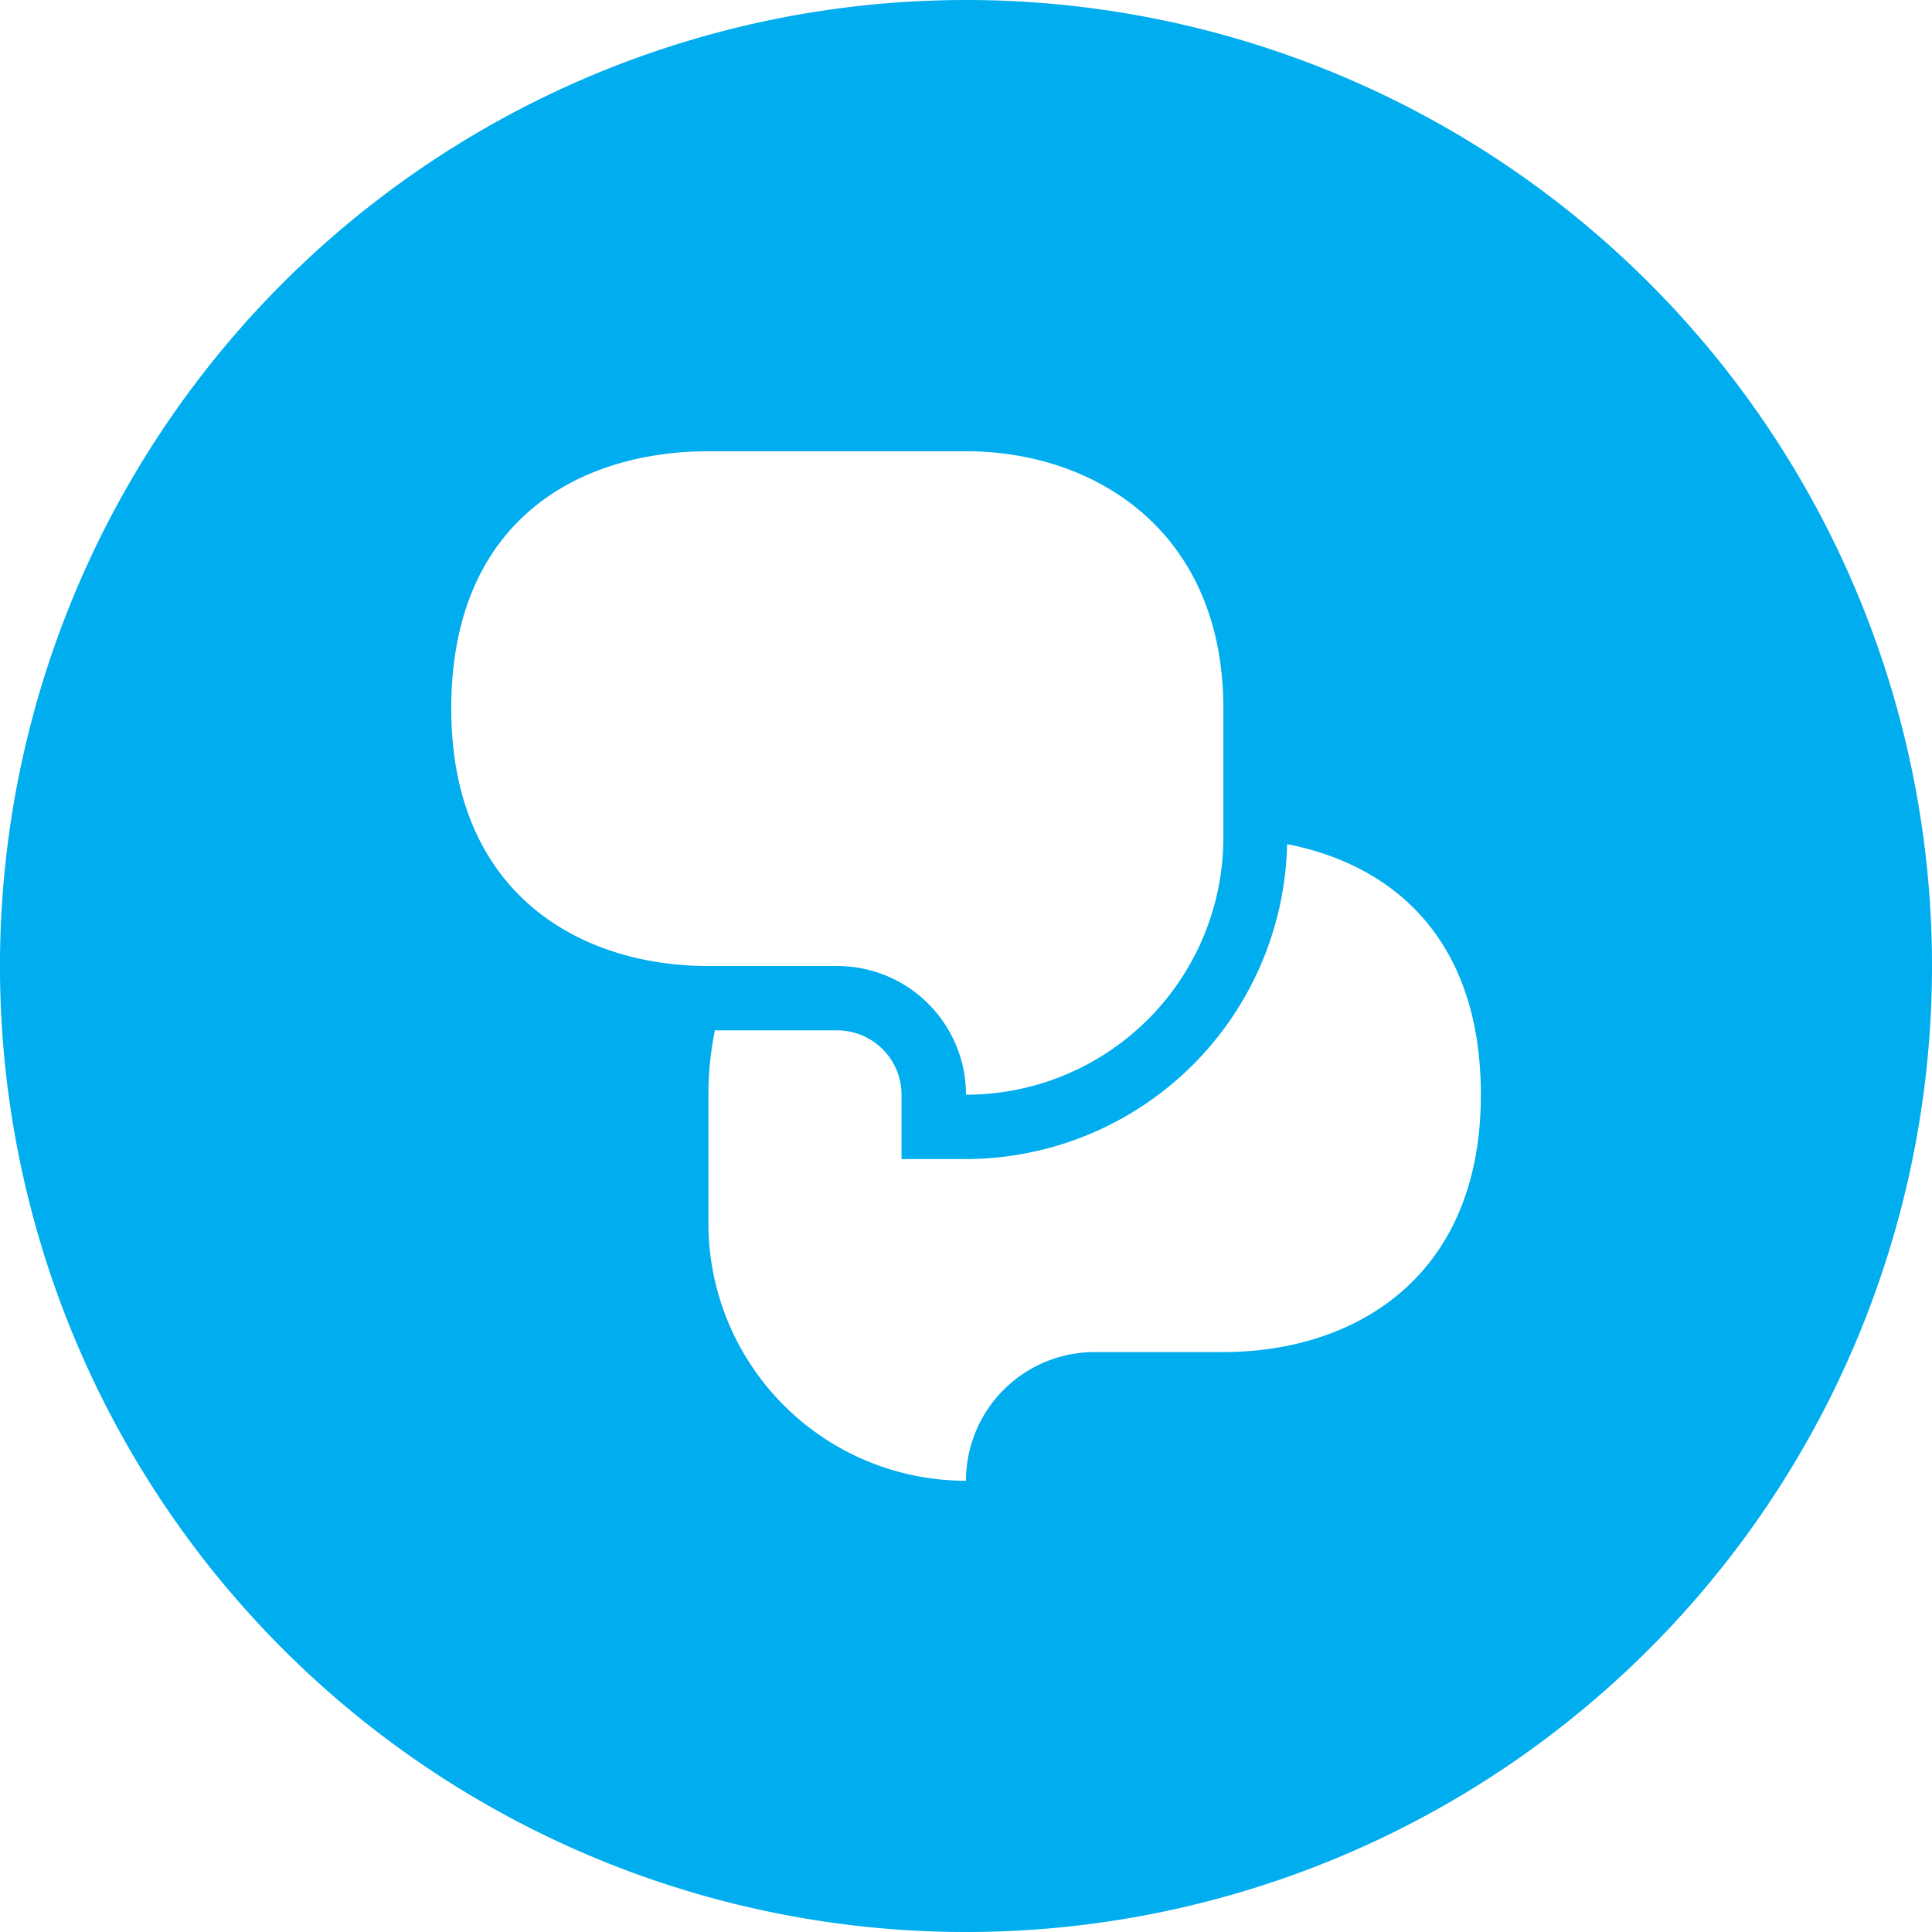 <svg xmlns="http://www.w3.org/2000/svg" width="84.748" height="84.748" viewBox="0 0 84.748 84.748"><path d="M-86.1,19.563a42.375,42.375,0,0,0-42.375,42.375h0A42.375,42.375,0,0,0-86.1,104.311,42.373,42.373,0,0,0-43.726,61.938h0A42.373,42.373,0,0,0-86.1,19.563Zm-22.58,31.084c0-8.292,5.645-11.289,11.285-11.289h11.3c5.645,0,11.285,3.5,11.285,11.289v5.645A11.286,11.286,0,0,1-86.1,67.583a5.649,5.649,0,0,0-5.645-5.645h-5.651C-103.035,61.938-108.679,58.763-108.679,50.647Zm33.865,28.225h-5.64A5.645,5.645,0,0,0-86.1,84.518a11.3,11.3,0,0,1-11.3-11.291V67.583a14.217,14.217,0,0,1,.285-2.823h5.366a2.825,2.825,0,0,1,2.821,2.823v2.823H-86.1A14.118,14.118,0,0,0-72.015,56.592c4.567.886,8.5,4.086,8.5,10.991C-63.518,75.7-69.163,78.872-74.814,78.872Z" transform="translate(128.474 -19.563)" fill="#00adee"/></svg>